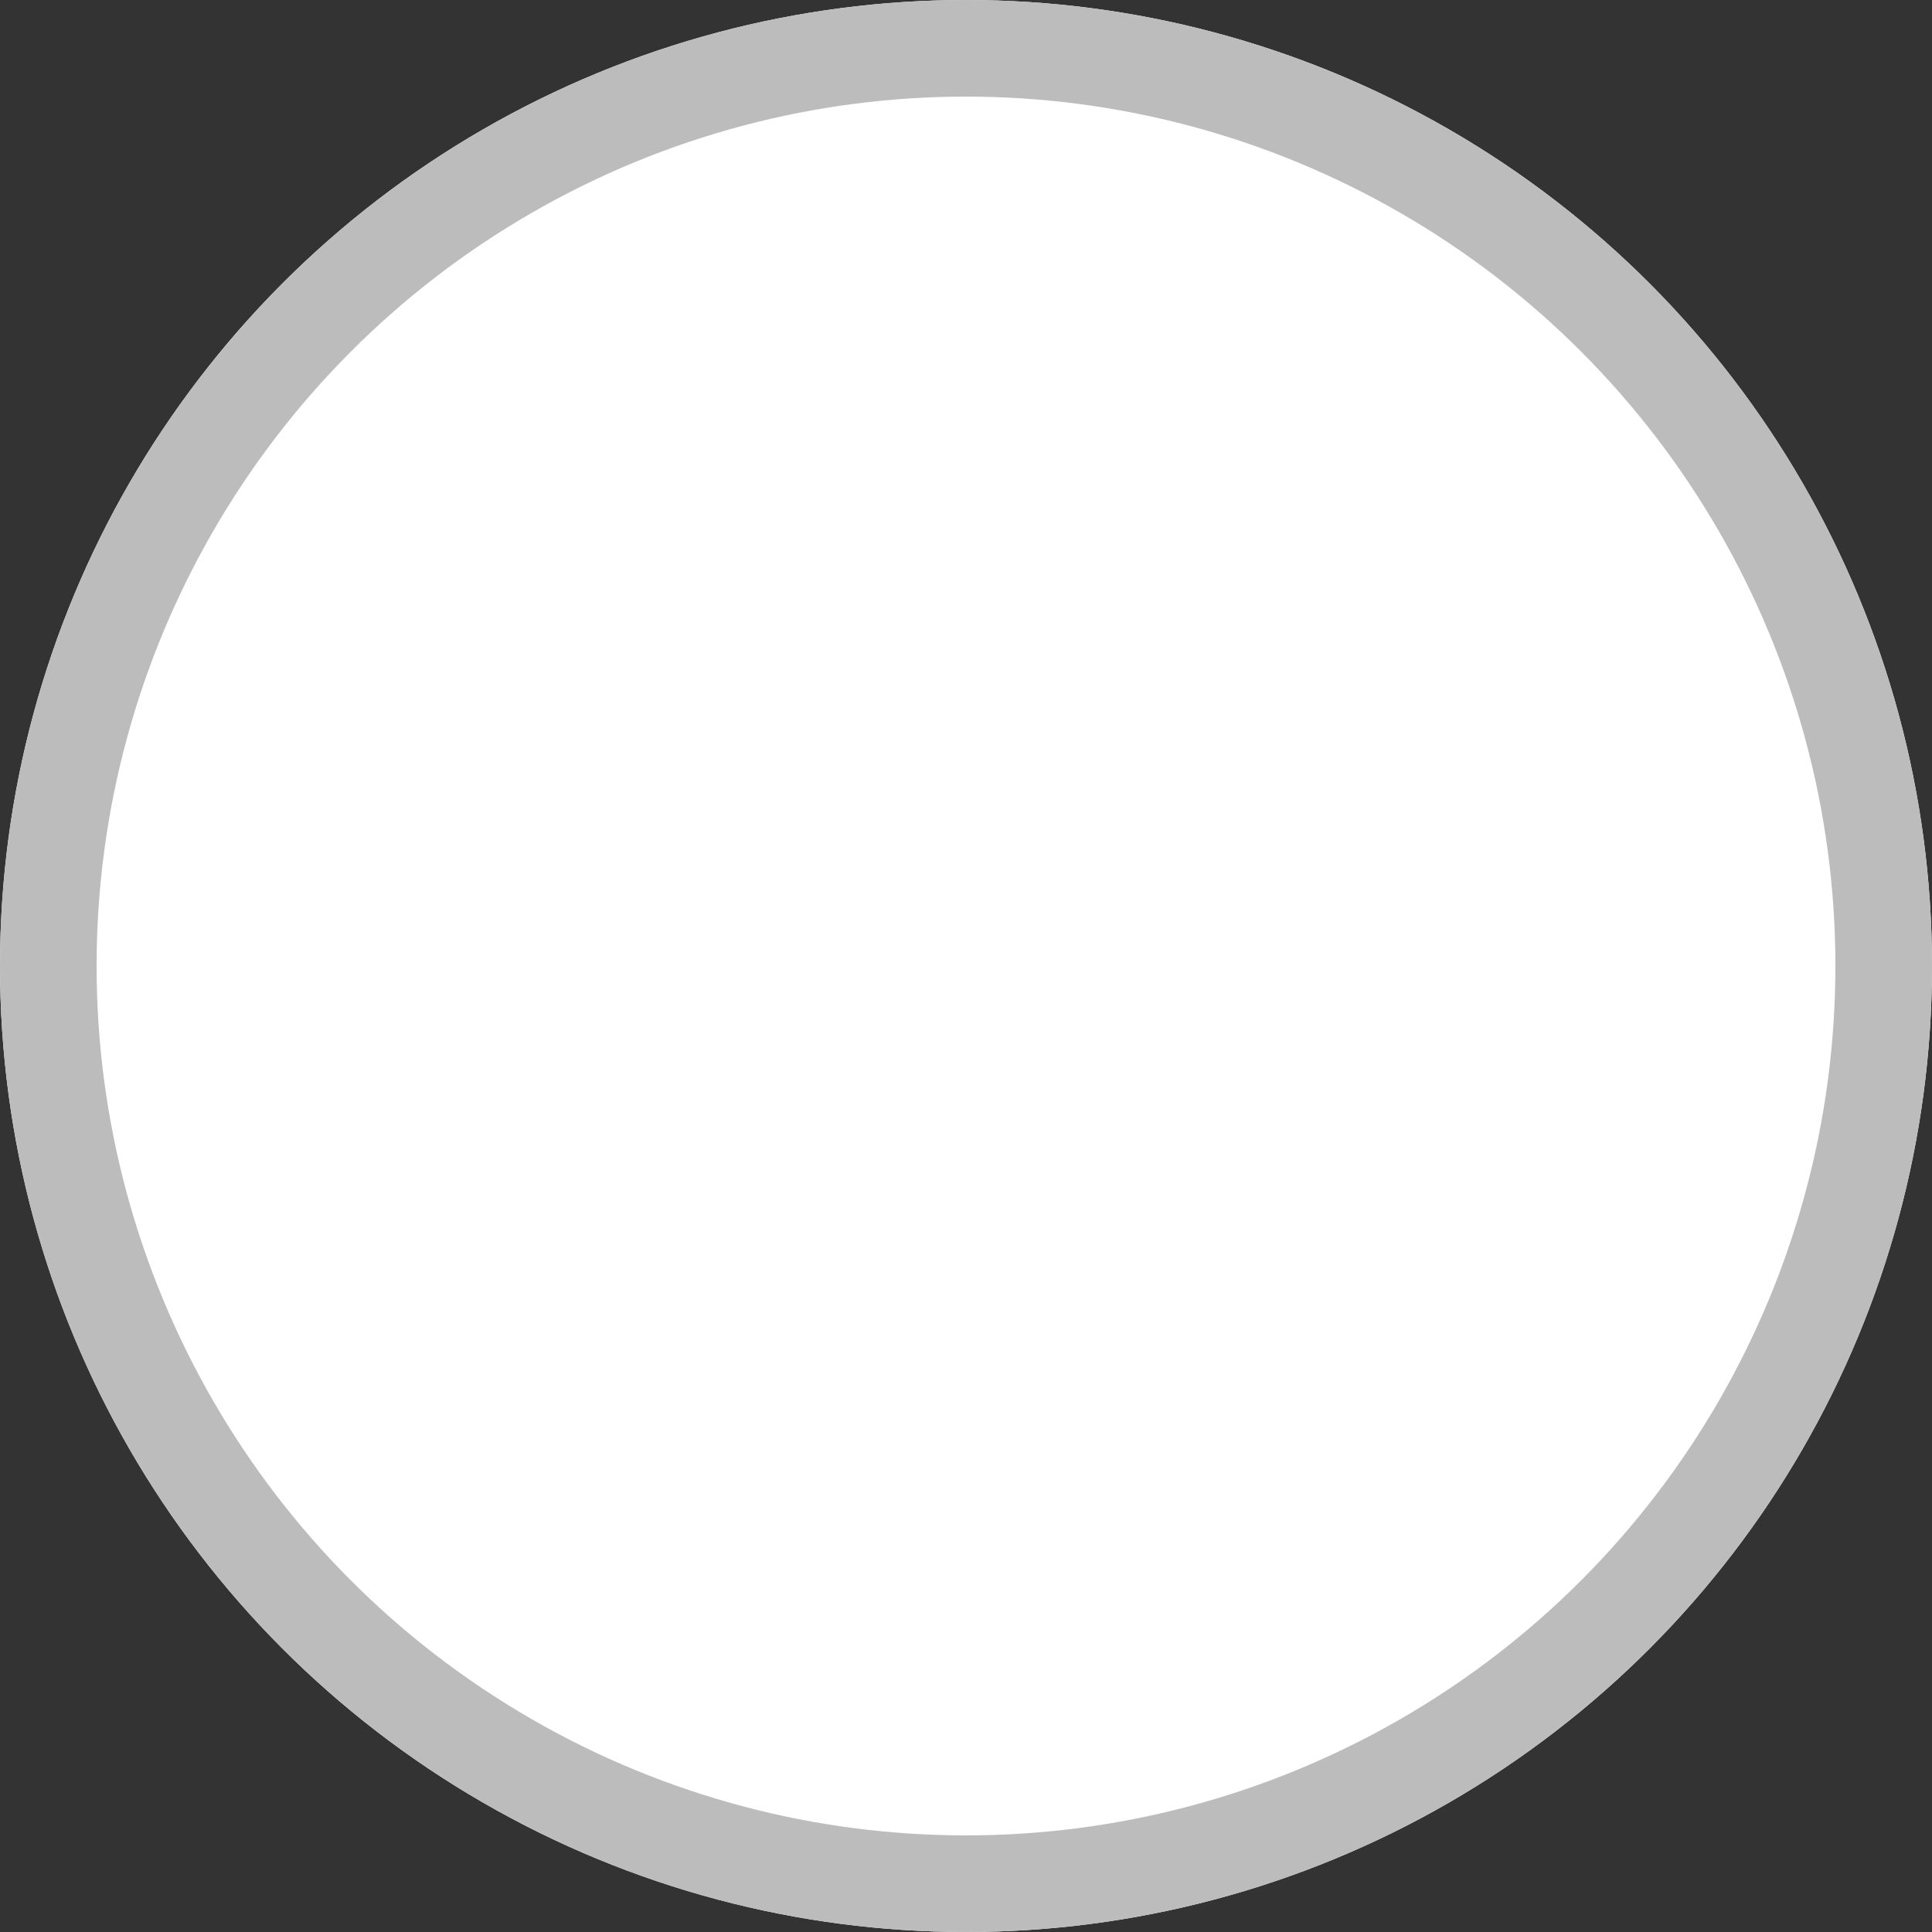 <svg xmlns="http://www.w3.org/2000/svg" width="20" height="20" viewBox="0 0 20 20"><rect x="0" y="0" width="20" height="20" fill="#333333" stroke="none"/><g fill="#fff" stroke="#bcbcbc"><circle cx="10" cy="10" r="10" stroke="none"/><circle cx="10" cy="10" r="9.5" fill="none"/></g></svg>